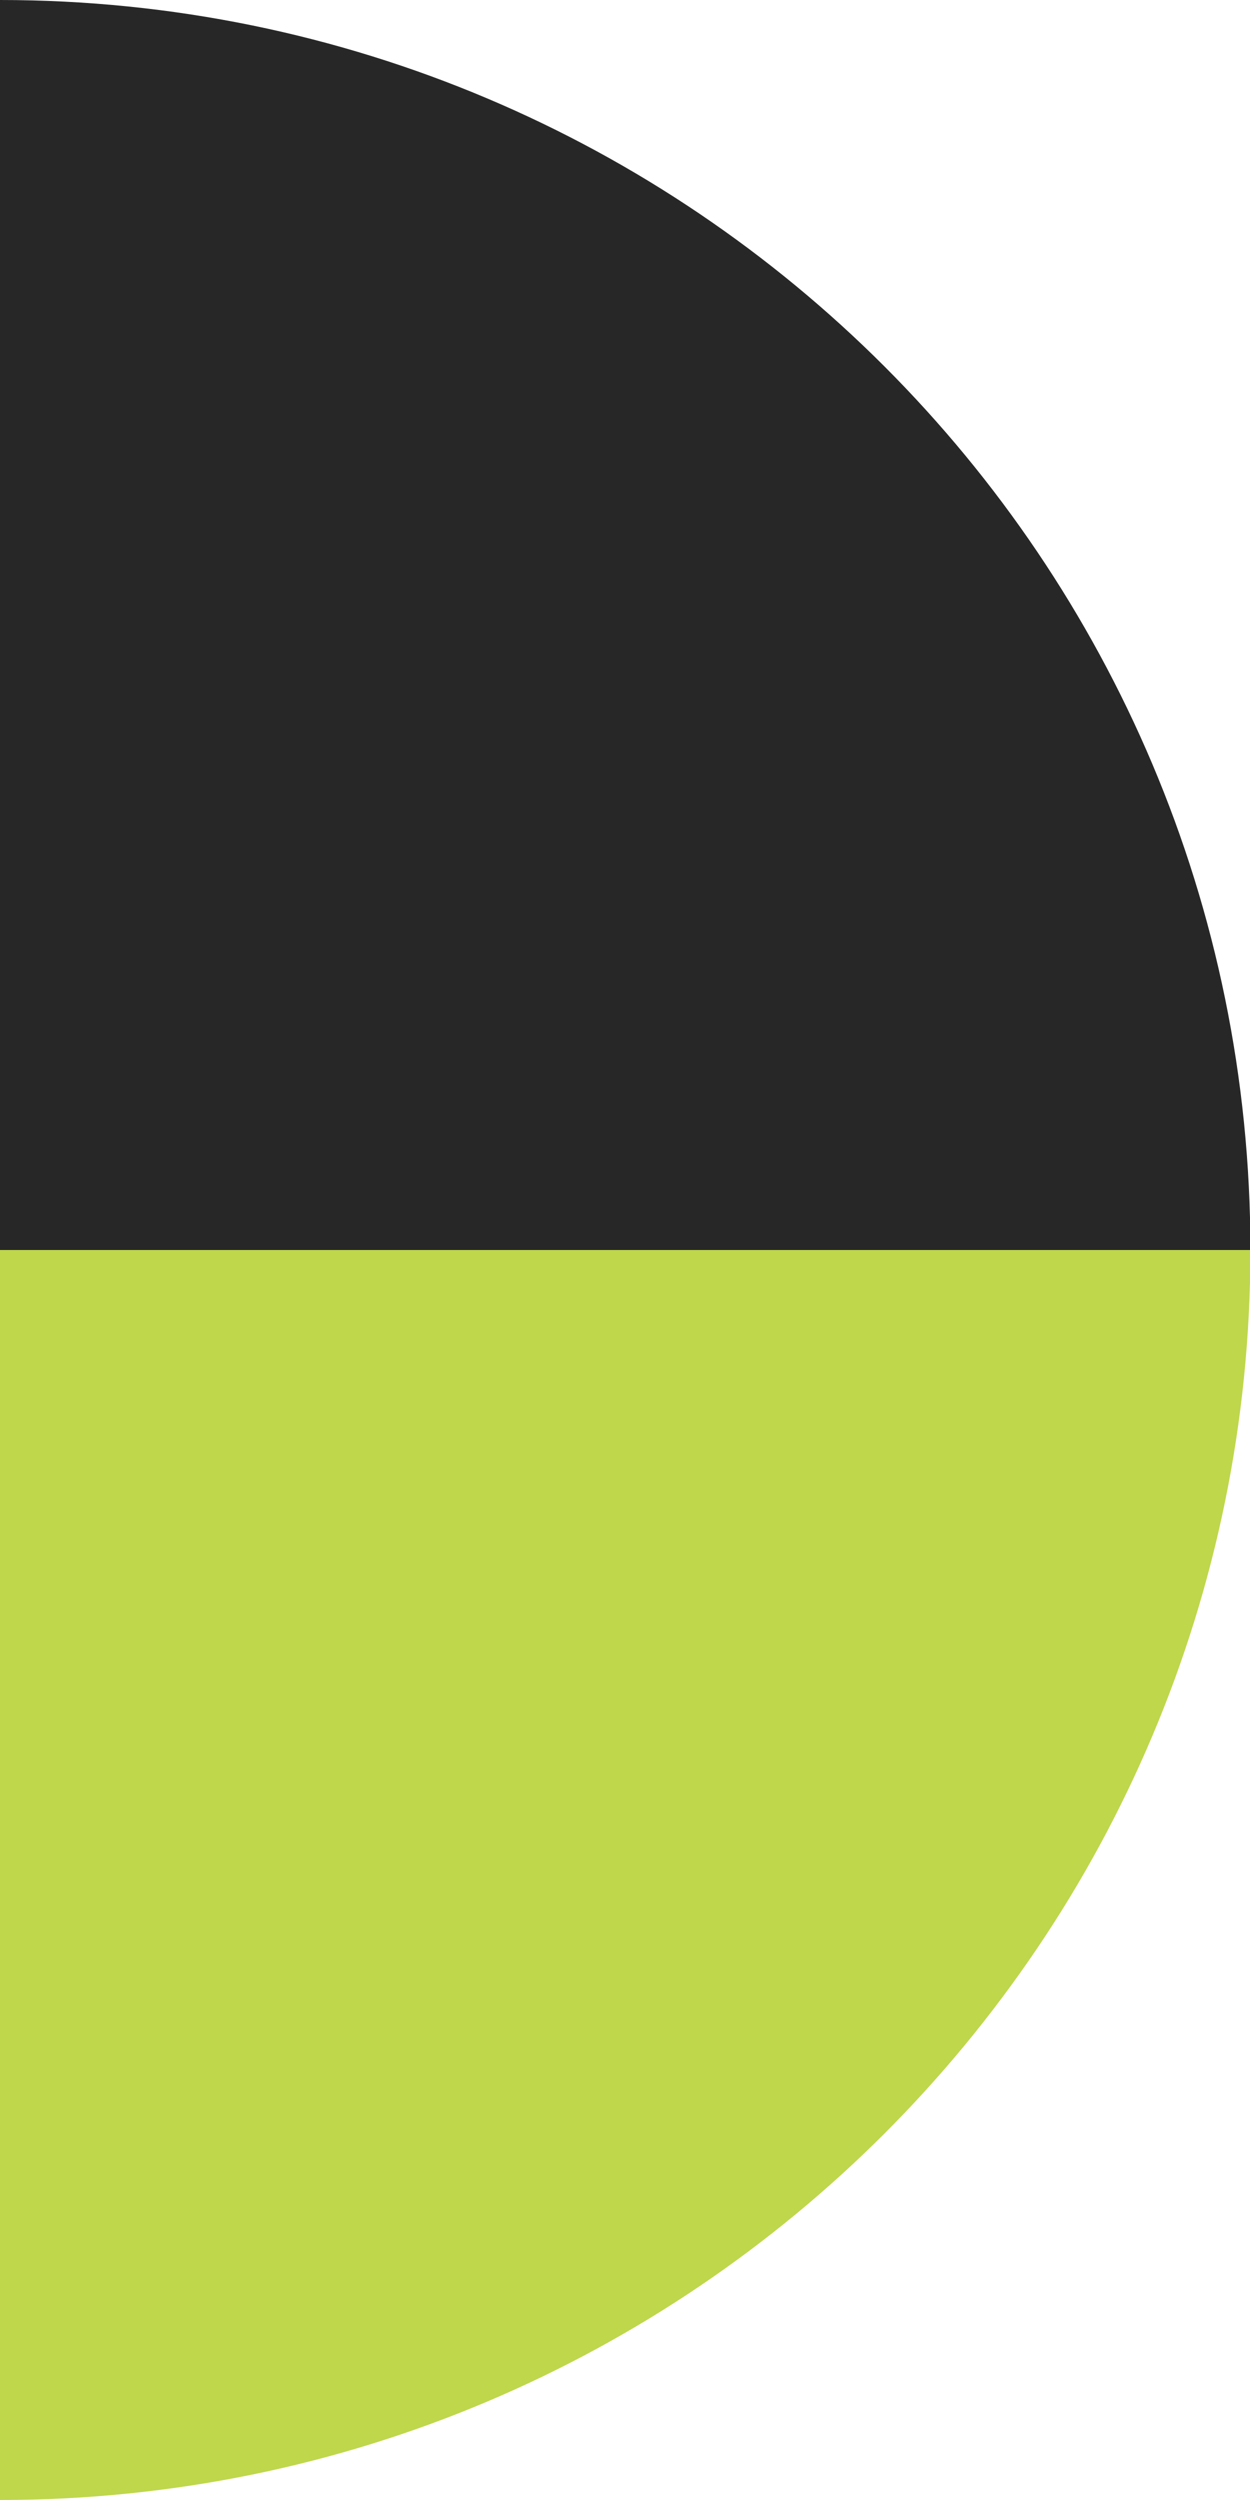 <svg xmlns="http://www.w3.org/2000/svg" width="15" height="30" viewBox="0 0 15 30" fill="none">
  <path d="M0 15V30C8.3 30 15.005 23.27 15.005 15H0Z" fill="#BED74B"/>
  <path d="M15.005 15H0V0C8.3 0 15.005 6.73 15.005 15Z" fill="#272727"/>
</svg>